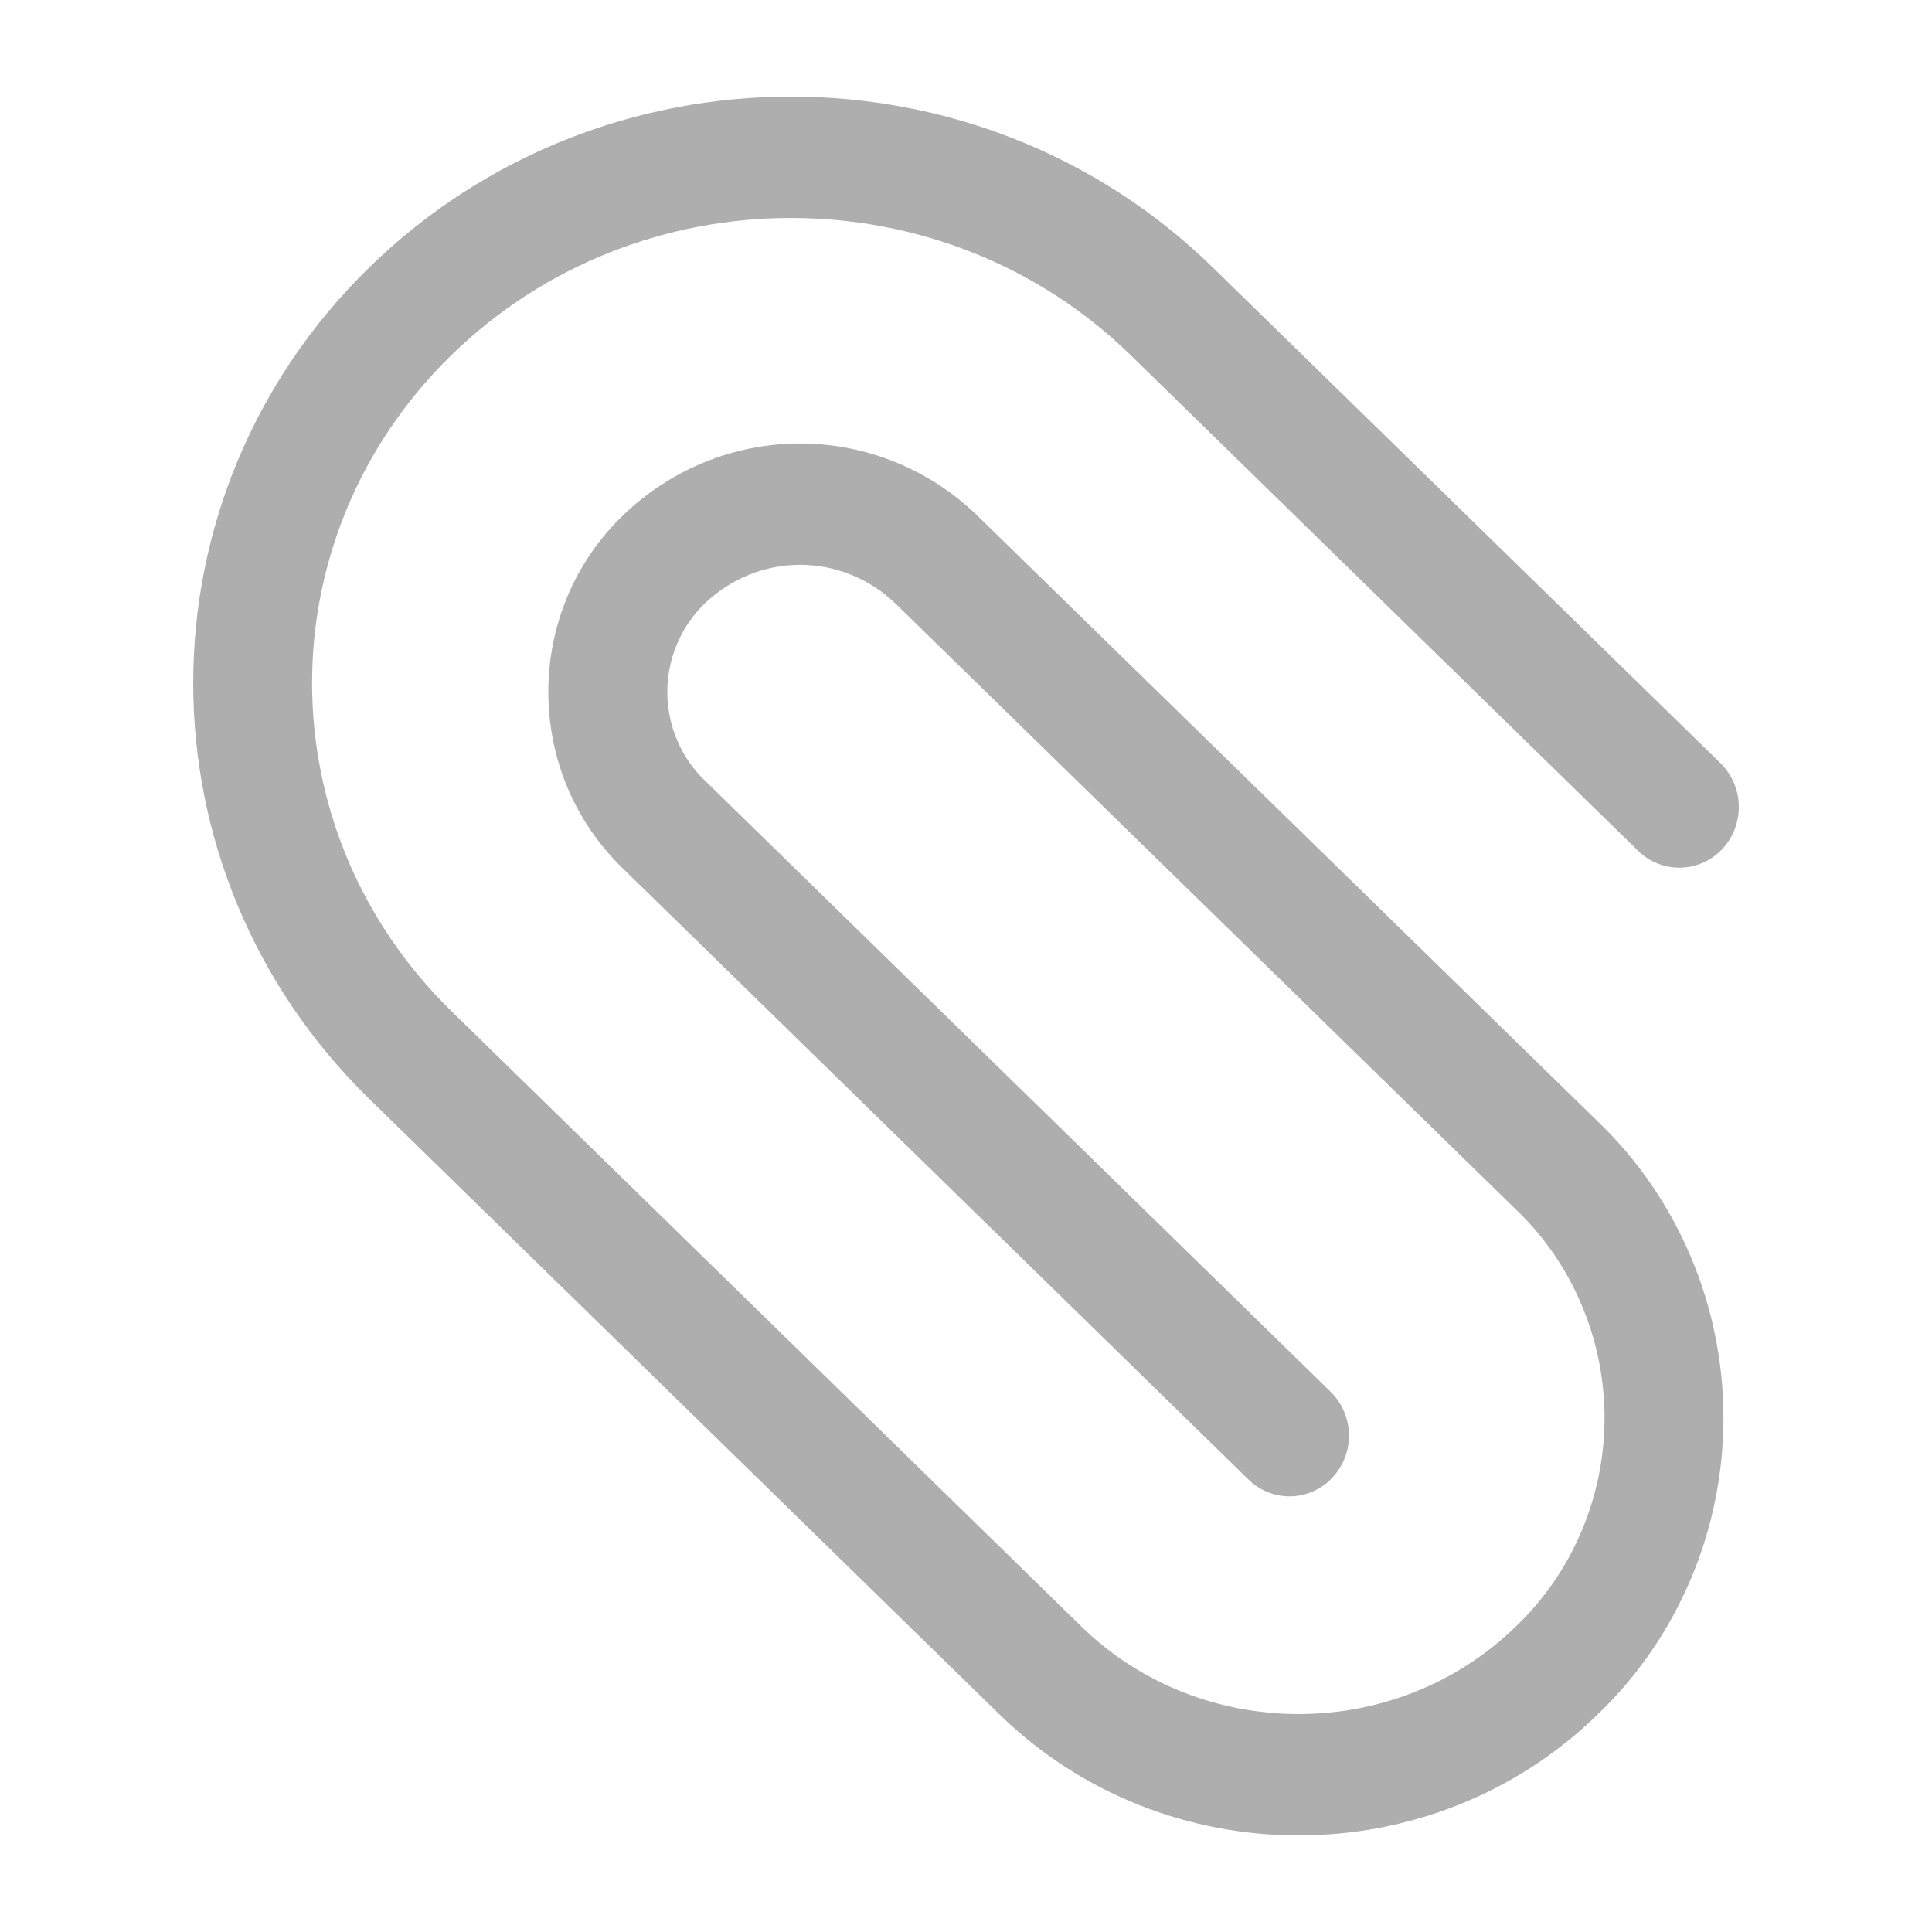 <svg width="20" height="20" viewBox="0 0 20 20" fill="none" xmlns="http://www.w3.org/2000/svg">
<path fill-rule="evenodd" clip-rule="evenodd" d="M12.555 2.769C10.141 0.41 6.237 0.41 3.822 2.769C1.393 5.142 1.393 9.001 3.822 11.375L10.343 17.744C12.058 19.419 14.828 19.419 16.543 17.744C16.953 17.35 17.279 16.875 17.502 16.348C17.726 15.821 17.841 15.253 17.841 14.678C17.841 14.104 17.726 13.536 17.502 13.008C17.279 12.481 16.953 12.006 16.543 11.612L10.115 5.335C9.62 4.857 8.964 4.591 8.282 4.591C7.601 4.591 6.945 4.857 6.449 5.335C6.205 5.57 6.01 5.853 5.877 6.167C5.744 6.482 5.676 6.821 5.676 7.163C5.676 7.505 5.744 7.844 5.877 8.159C6.01 8.473 6.205 8.756 6.449 8.991L12.923 15.315C12.981 15.373 13.05 15.417 13.126 15.447C13.201 15.477 13.281 15.492 13.362 15.49C13.443 15.488 13.523 15.47 13.597 15.437C13.671 15.403 13.738 15.356 13.793 15.296C13.849 15.237 13.893 15.166 13.923 15.089C13.952 15.012 13.966 14.931 13.964 14.848C13.963 14.765 13.945 14.684 13.912 14.609C13.88 14.533 13.833 14.465 13.775 14.408L7.301 8.084C7.177 7.967 7.078 7.824 7.011 7.666C6.943 7.507 6.908 7.336 6.908 7.163C6.908 6.991 6.943 6.82 7.011 6.661C7.078 6.503 7.177 6.36 7.301 6.242C7.567 5.989 7.918 5.847 8.283 5.847C8.647 5.847 8.998 5.989 9.264 6.242L15.692 12.52C15.982 12.796 16.213 13.131 16.37 13.502C16.528 13.873 16.61 14.274 16.61 14.678C16.61 15.083 16.528 15.483 16.37 15.855C16.213 16.226 15.982 16.56 15.692 16.837C14.453 18.046 12.433 18.046 11.194 16.837L4.673 10.467C2.75 8.588 2.75 5.554 4.673 3.676C6.612 1.783 9.765 1.783 11.704 3.676L16.958 8.808C17.076 8.923 17.234 8.986 17.397 8.982C17.56 8.979 17.716 8.91 17.829 8.789C17.942 8.669 18.003 8.508 18 8.341C17.997 8.175 17.928 8.016 17.811 7.901L12.555 2.769Z" fill="#ADAEAD"/>
</svg>
